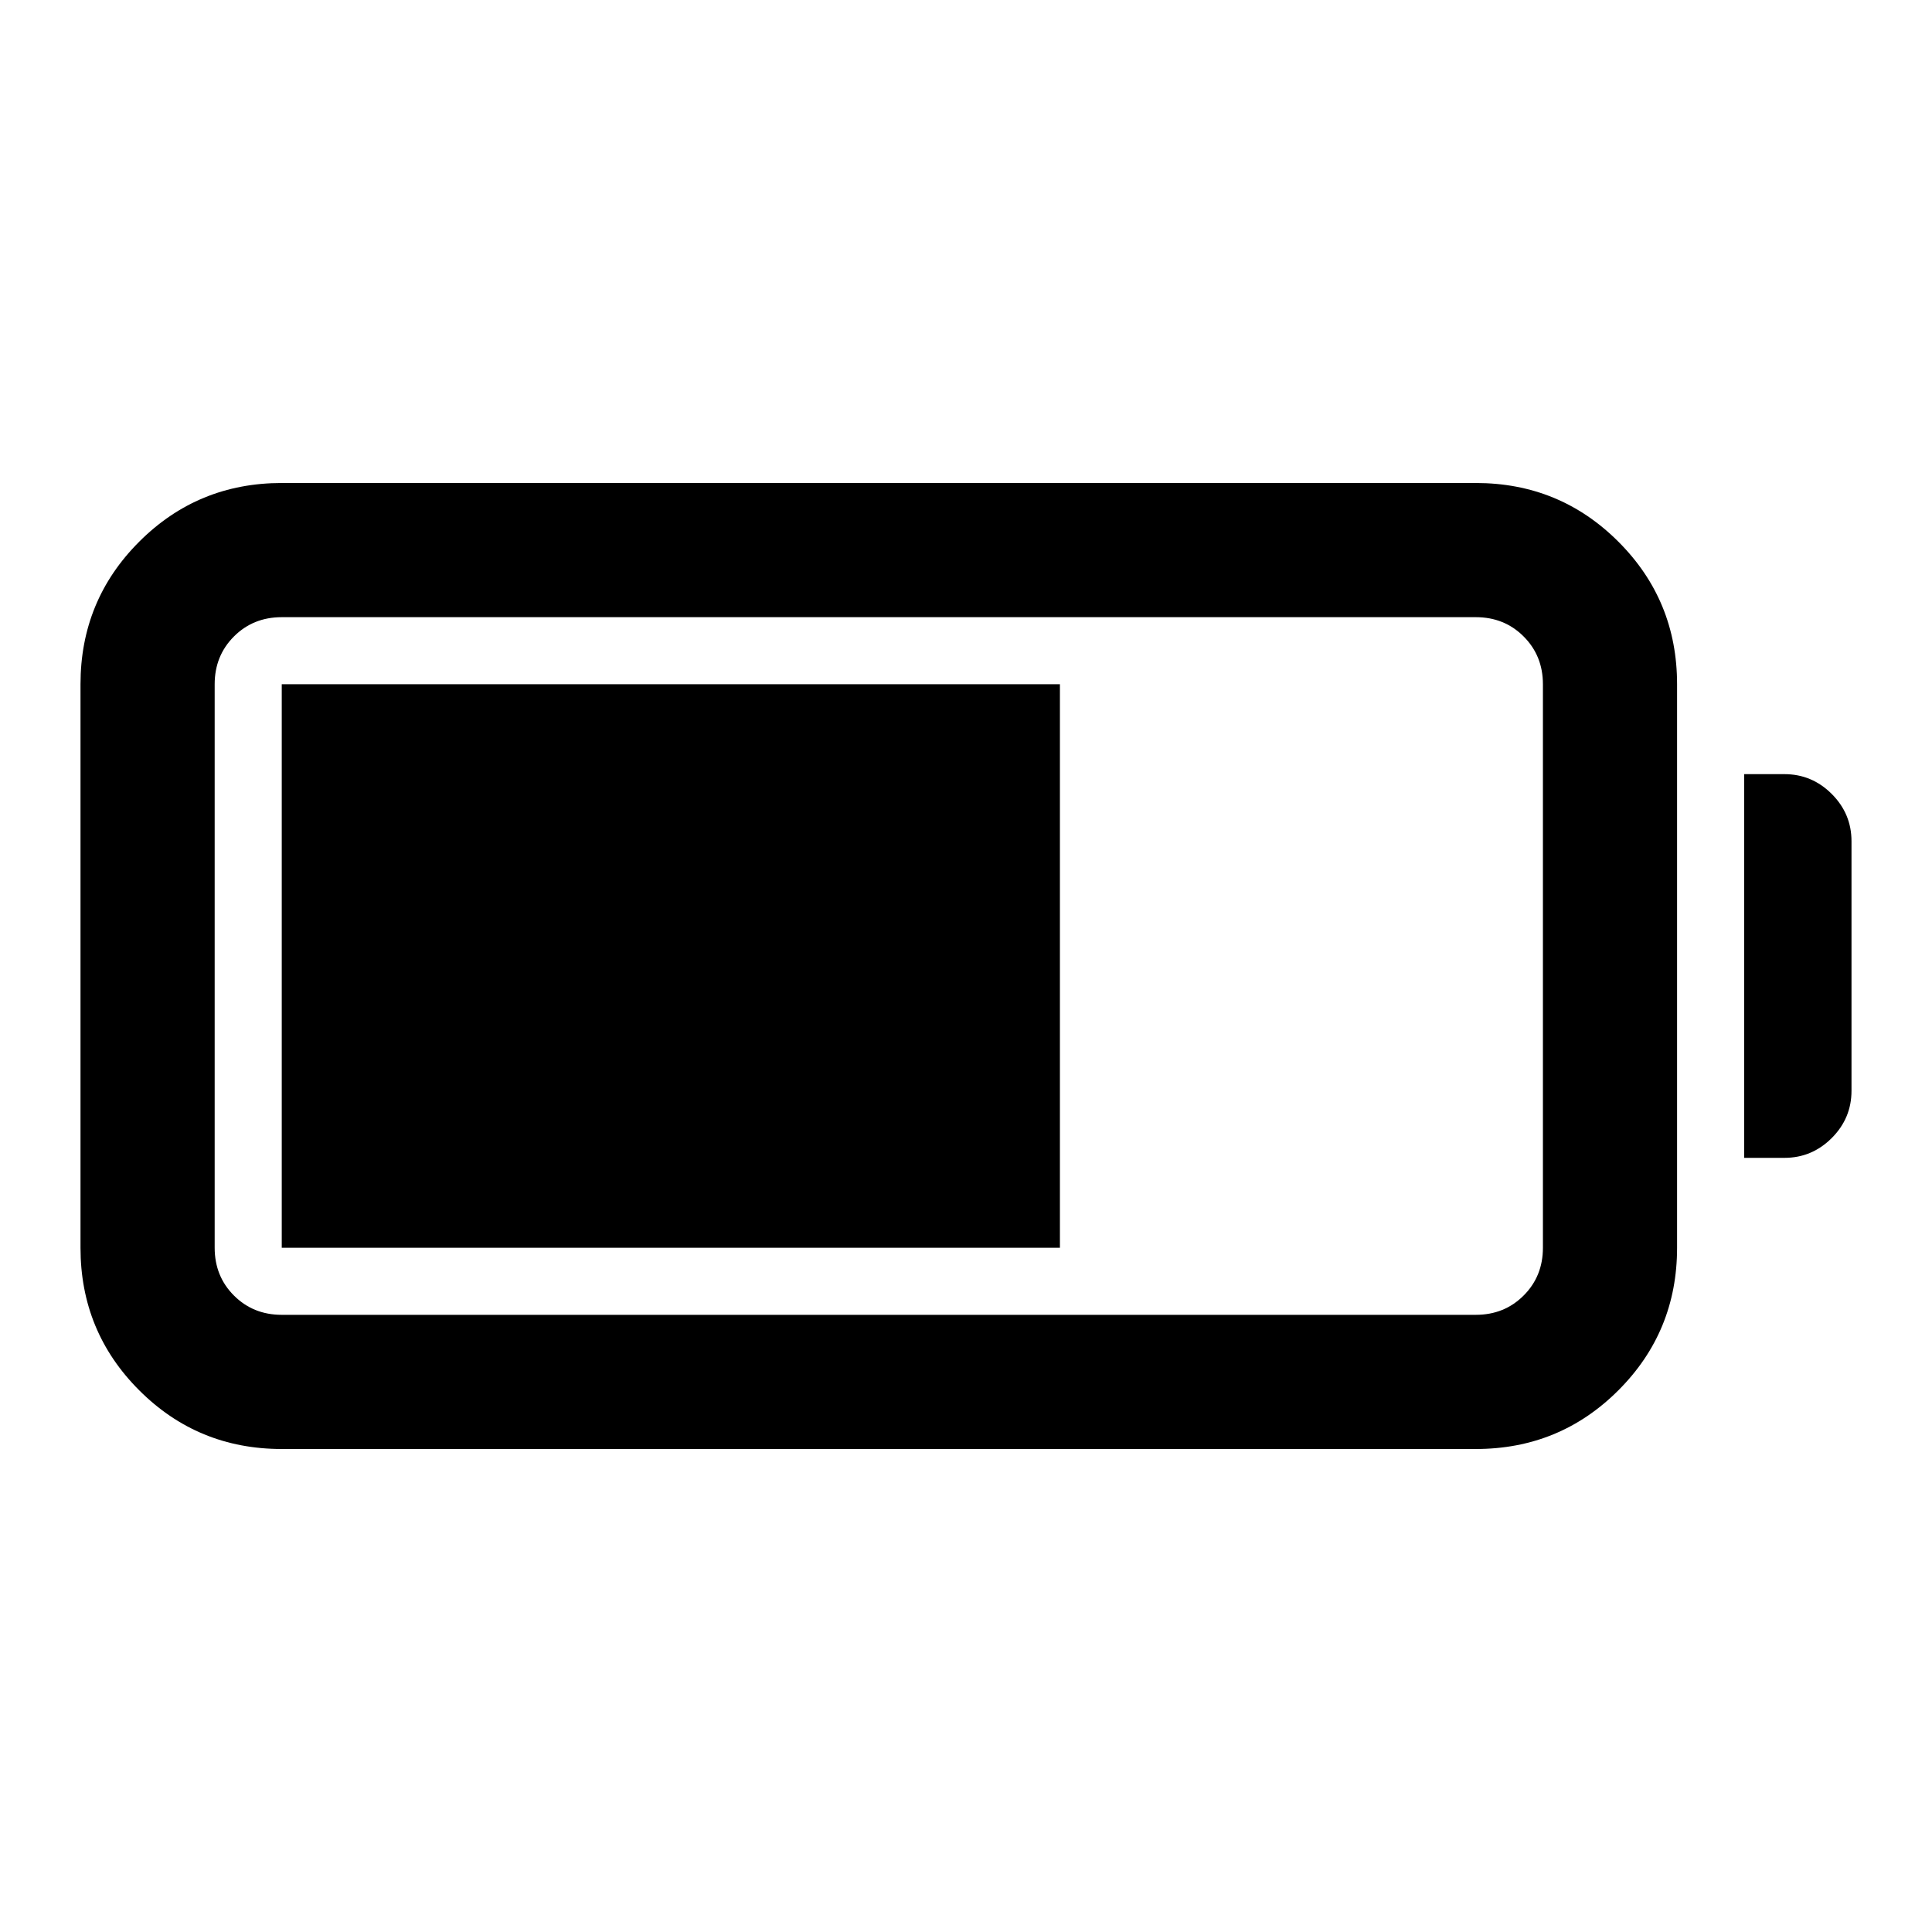<svg xmlns="http://www.w3.org/2000/svg" height="40" viewBox="0 -960 960 960" width="40"><path d="M140-240q-41.67 0-70.83-29.17Q40-298.33 40-340v-280q0-41.67 29.17-70.83Q98.33-720 140-720h593.33q41.67 0 70.84 29.17 29.16 29.16 29.16 70.83v280q0 41.67-29.16 70.83Q775-240 733.33-240H140Zm0-66.67h593.33q14.17 0 23.75-9.58 9.59-9.58 9.59-23.75v-280q0-14.17-9.59-23.75-9.58-9.58-23.75-9.58H140q-14.17 0-23.75 9.58T106.67-620v280q0 14.17 9.58 23.75t23.75 9.58Zm726.67-78v-190.66h20q13.66 0 23.5 9.83Q920-555.67 920-542v124q0 13.67-9.83 23.5-9.84 9.83-23.5 9.83h-20ZM140-340v-280h386.67v280H140Z"/></svg>